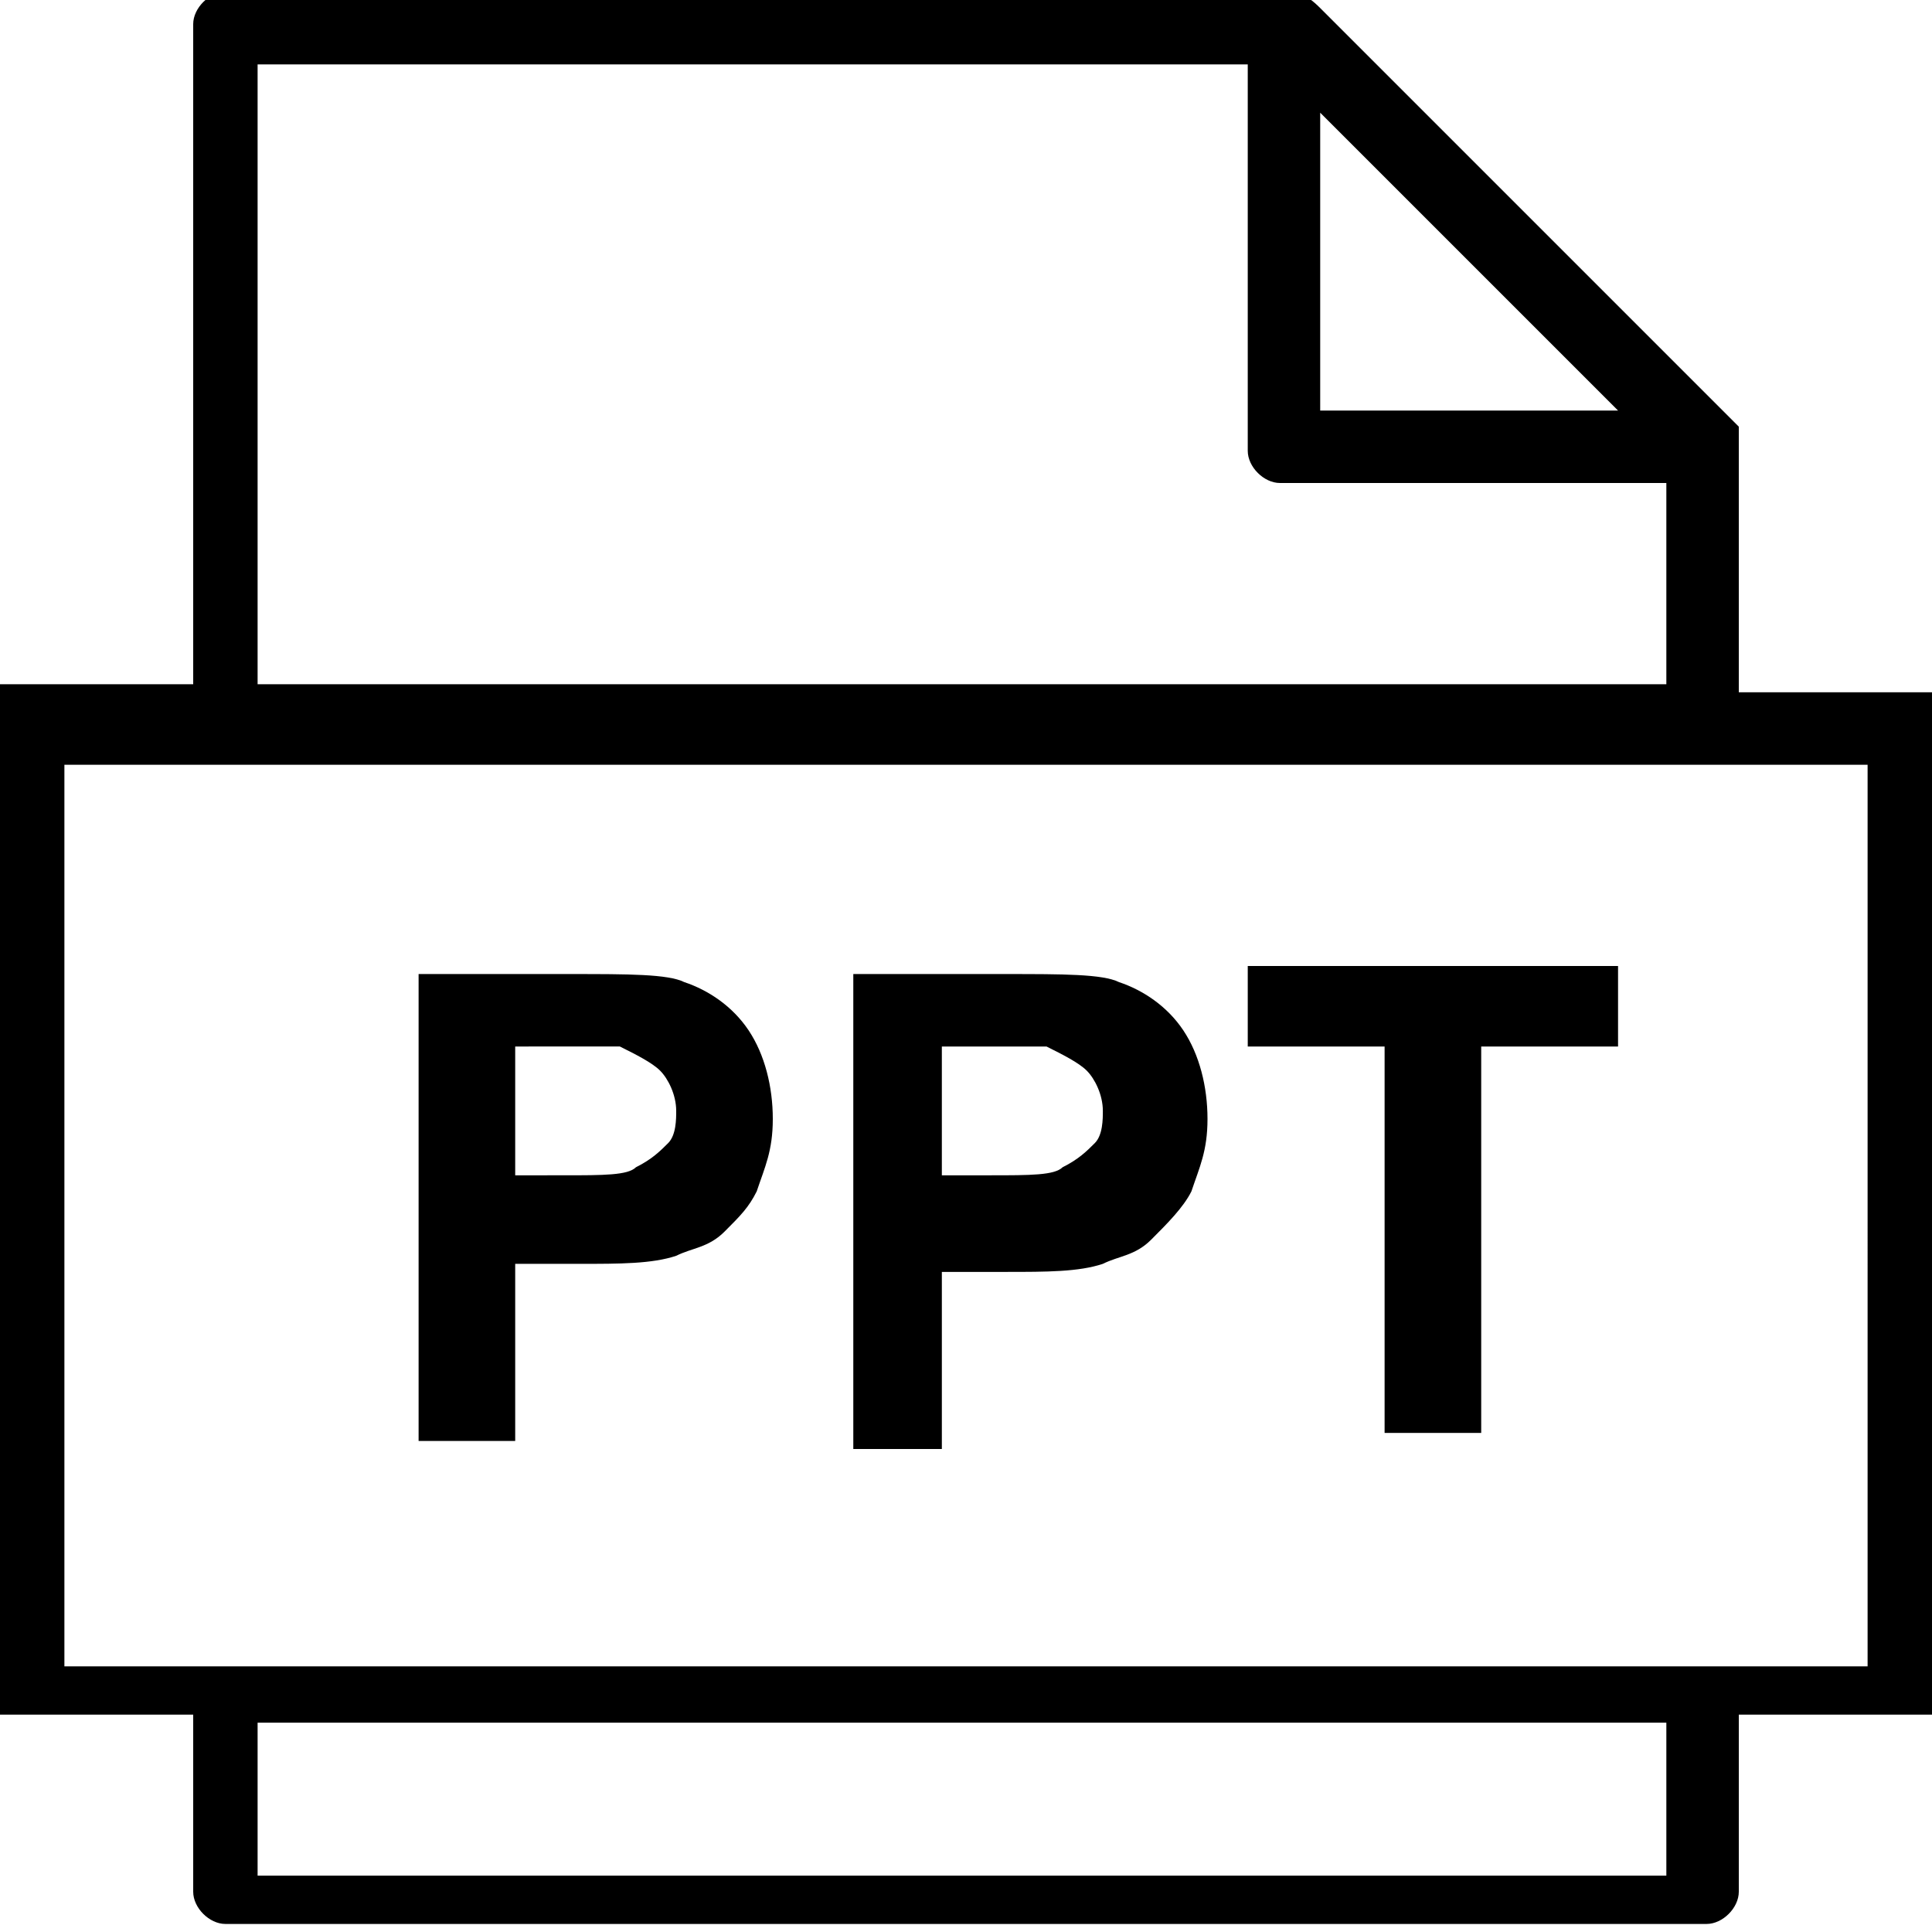 <?xml version="1.0" encoding="utf-8"?>
<!-- Generator: Adobe Illustrator 21.1.0, SVG Export Plug-In . SVG Version: 6.00 Build 0)  -->
<svg version="1.1" id="Layer_1" xmlns="http://www.w3.org/2000/svg" xmlns:xlink="http://www.w3.org/1999/xlink" x="0px" y="0px"
	 viewBox="0 0 24 24" style="enable-background:new 0 0 24 24;" xml:space="preserve">
<path d="M21.6,8.6V5.3l-5.2-5.2c-0.2-0.2-0.3-0.2-0.5-0.2H2.8c-0.2,0-0.4,0.2-0.4,0.4v8.2H0v12.8h2.4v2.2c0,0.2,0.2,0.4,0.4,0.4
	h18.4c0.2,0,0.4-0.2,0.4-0.4v-2.2H24V8.6H21.6z M16.4,1.4l3.7,3.7h-3.7V1.4z M3.2,0.8h12.3v4.8c0,0.2,0.2,0.4,0.4,0.4h4.8v2.5H3.2
	V0.8z M20.8,23.3H3.2v-1.9h17.5V23.3z M23.2,20.7H0.8V9.5h22.4V20.7z M5.2,17.8v-5.7h1.9c0.7,0,1.2,0,1.4,0.1
	c0.3,0.1,0.6,0.3,0.8,0.6s0.3,0.7,0.3,1.1c0,0.4-0.1,0.6-0.2,0.9C9.3,15,9.2,15.1,9,15.3s-0.4,0.2-0.6,0.3c-0.3,0.1-0.7,0.1-1.2,0.1
	H6.4v2.2H5.2z M6.4,13v1.6H7c0.5,0,0.8,0,0.9-0.1c0.2-0.1,0.3-0.2,0.4-0.3c0.1-0.1,0.1-0.3,0.1-0.4c0-0.2-0.1-0.4-0.2-0.5
	c-0.1-0.1-0.3-0.2-0.5-0.3c-0.1,0-0.4,0-0.8,0H6.4z M10.6,17.8v-5.7h1.9c0.7,0,1.2,0,1.4,0.1c0.3,0.1,0.6,0.3,0.8,0.6
	s0.3,0.7,0.3,1.1c0,0.4-0.1,0.6-0.2,0.9c-0.1,0.2-0.3,0.4-0.5,0.6s-0.4,0.2-0.6,0.3c-0.3,0.1-0.7,0.1-1.2,0.1h-0.8v2.2H10.6z
	 M11.7,13v1.6h0.6c0.5,0,0.8,0,0.9-0.1c0.2-0.1,0.3-0.2,0.4-0.3c0.1-0.1,0.1-0.3,0.1-0.4c0-0.2-0.1-0.4-0.2-0.5
	c-0.1-0.1-0.3-0.2-0.5-0.3c-0.1,0-0.4,0-0.8,0H11.7z M17.2,17.8V13h-1.7v-1h4.6v1h-1.7v4.8H17.2z"/>
</svg>
